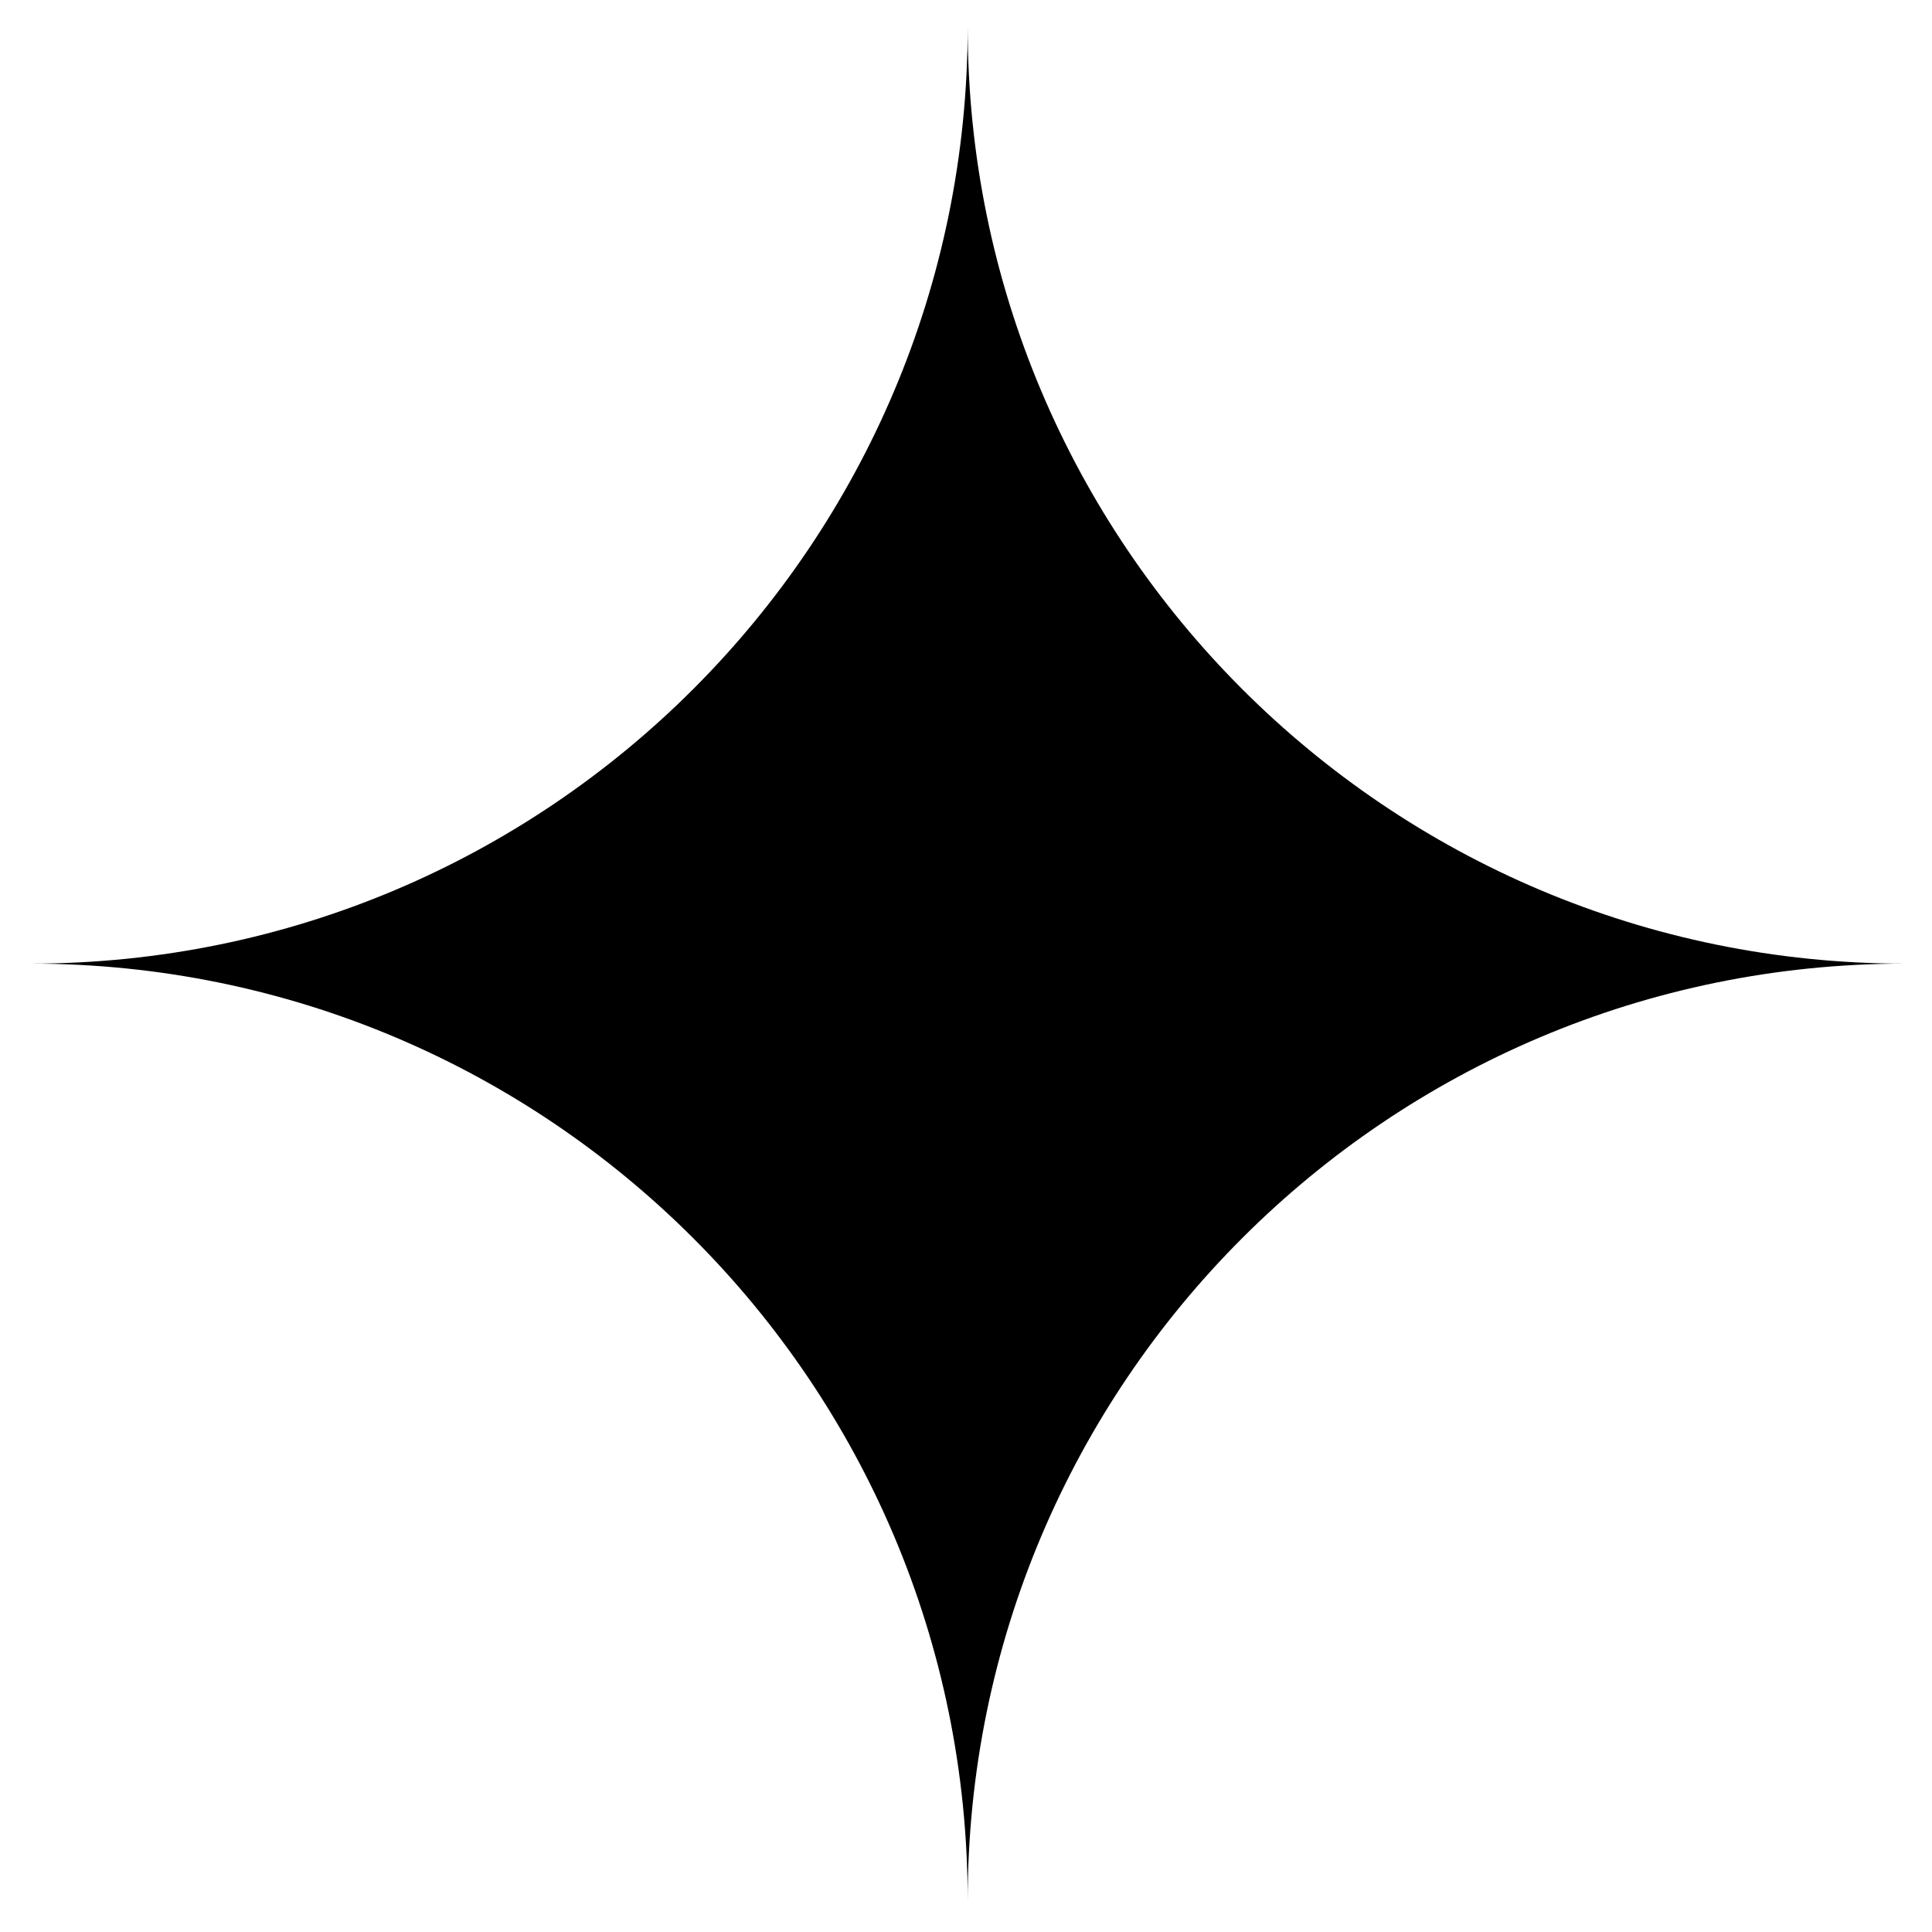 <svg width="57" height="57" viewBox="0 0 57 57" fill="none" xmlns="http://www.w3.org/2000/svg">
<path fill-rule="evenodd" clip-rule="evenodd" d="M0.899 28.43C16.171 28.43 28.55 16.05 28.55 0.779C28.55 16.05 40.93 28.43 56.201 28.43C40.93 28.43 28.55 40.809 28.55 56.081C28.55 40.809 16.171 28.43 0.899 28.43Z" fill="black"/>
</svg>
